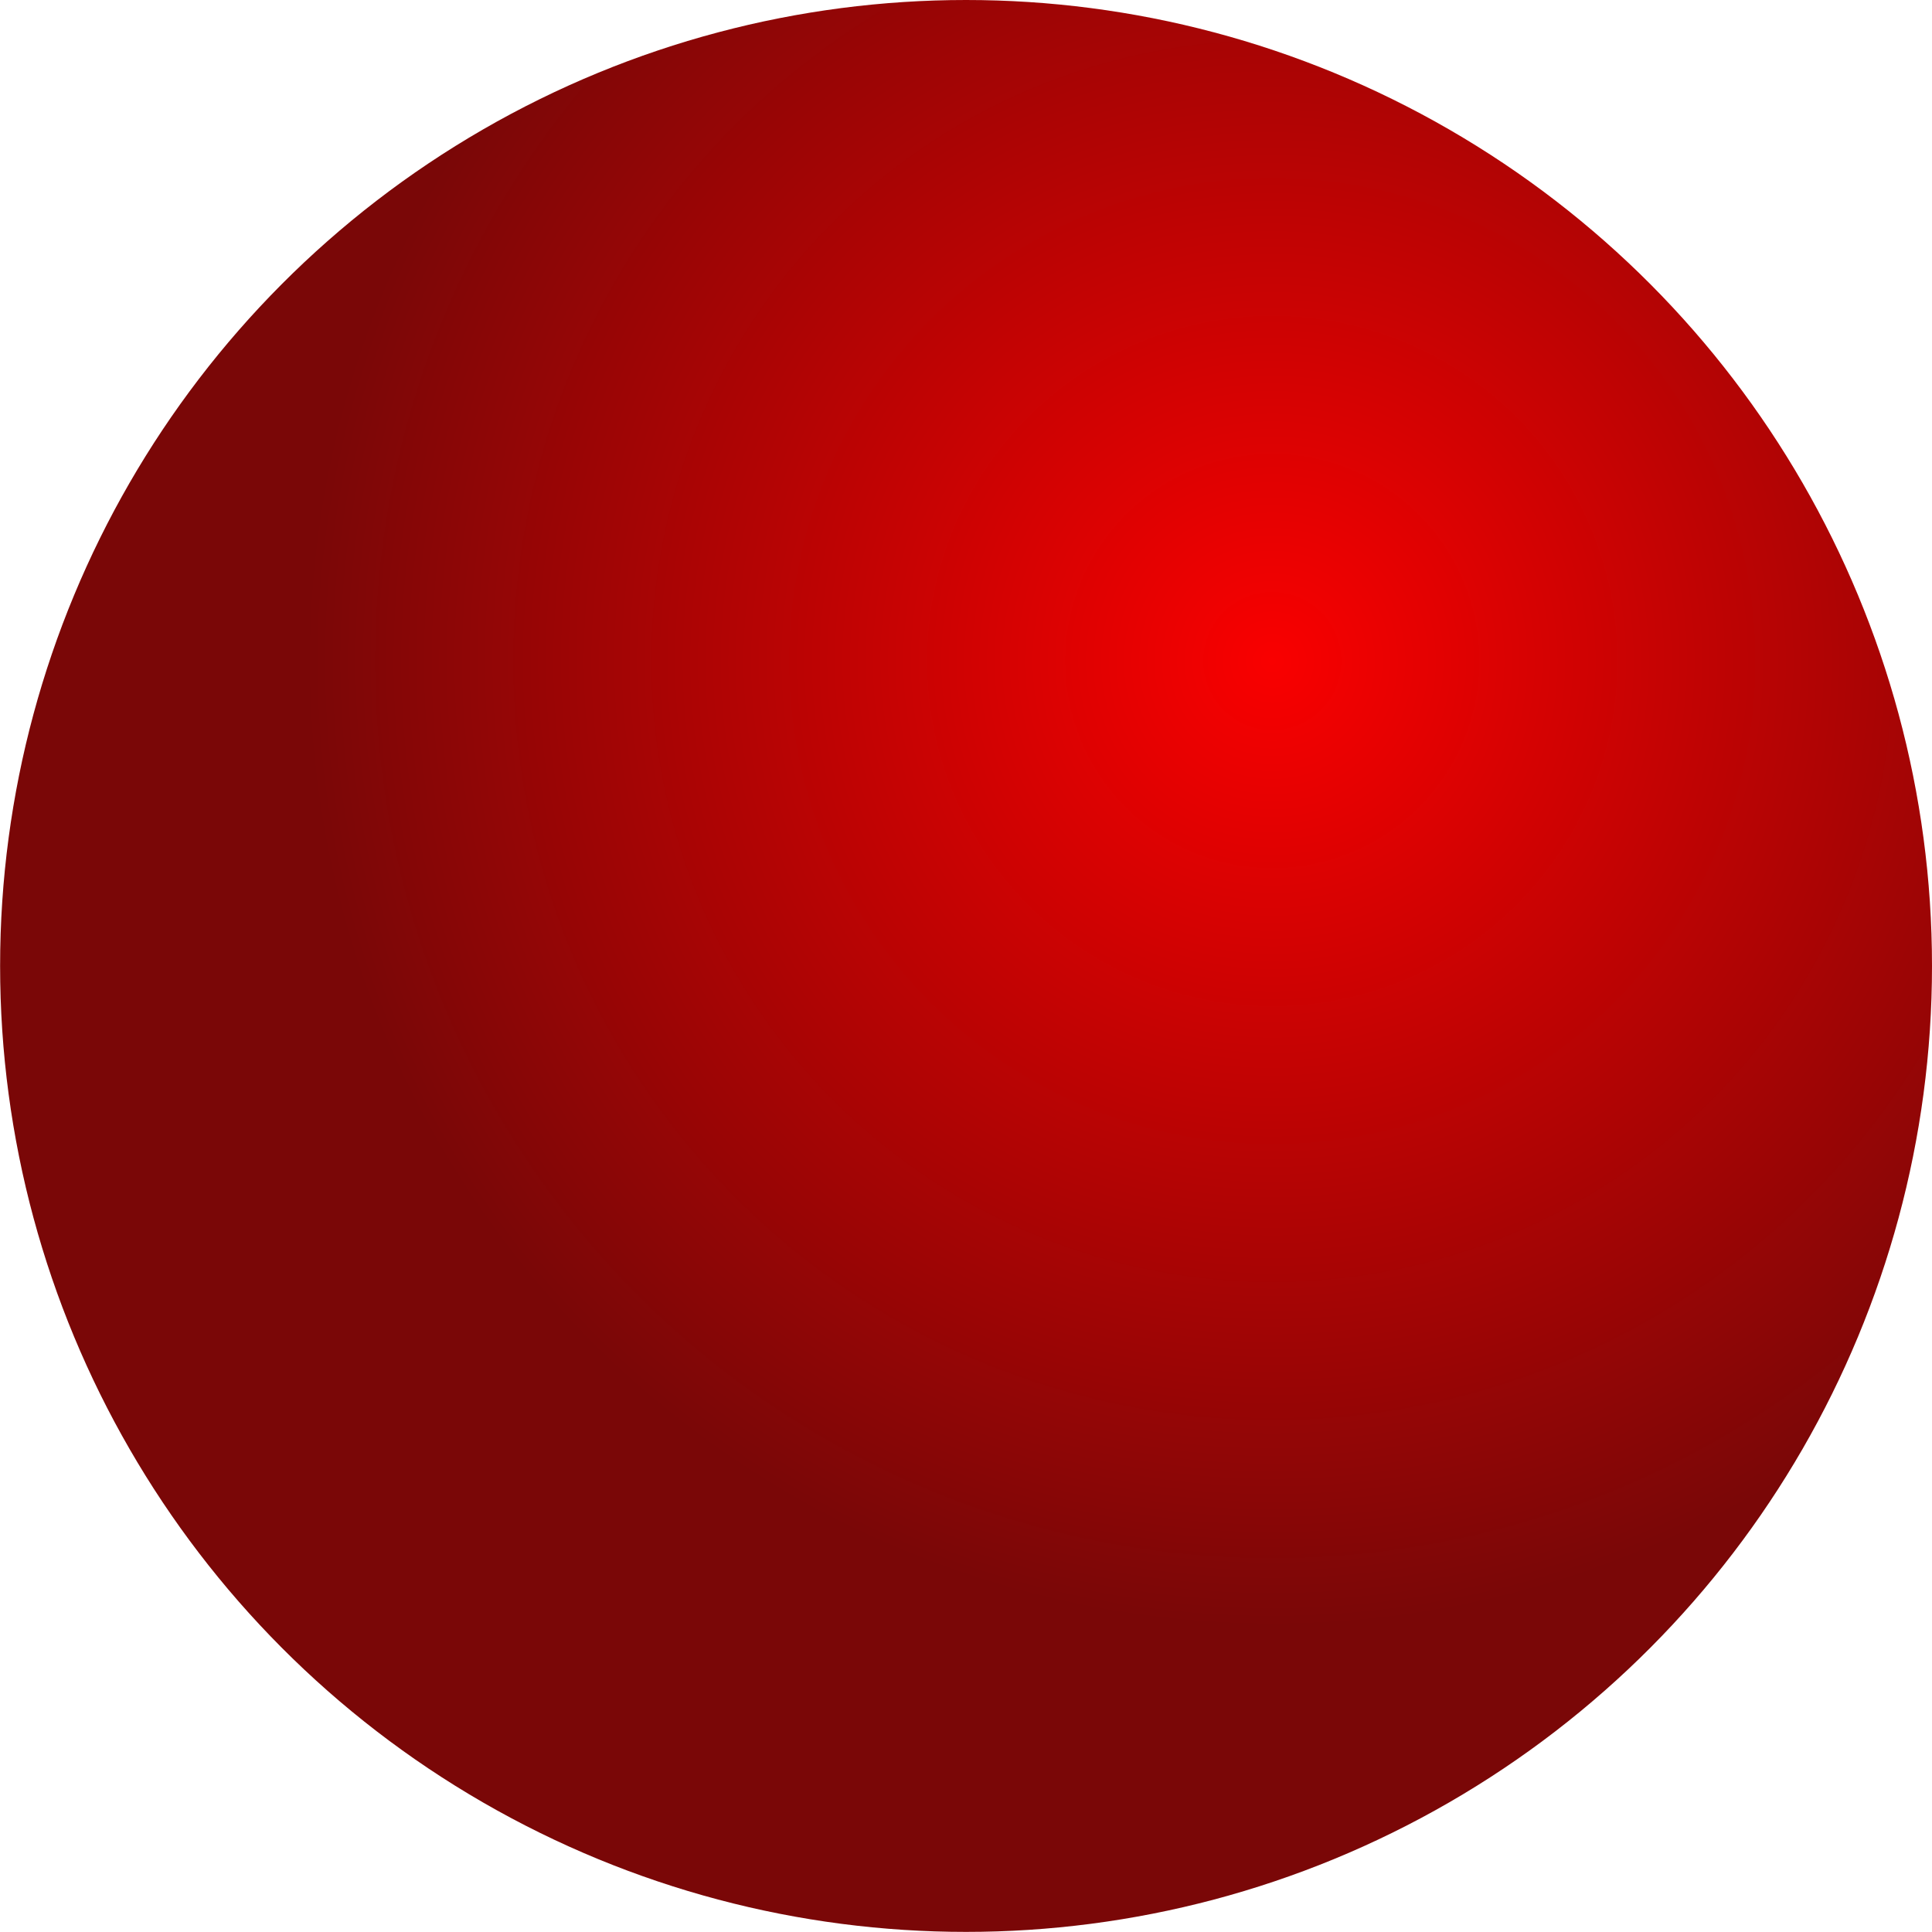 <?xml version="1.0" encoding="UTF-8" standalone="no"?>
<!-- Created with Inkscape (http://www.inkscape.org/) -->

<svg
   width="70"
   height="70"
   viewBox="0 0 18.521 18.521"
   version="1.1"
   id="svg5"
   inkscape:version="1.2.1 (9c6d41e410, 2022-07-14)"
   sodipodi:docname="focusPawnRed.svg"
   xmlns:inkscape="http://www.inkscape.org/namespaces/inkscape"
   xmlns:sodipodi="http://sodipodi.sourceforge.net/DTD/sodipodi-0.dtd"
   xmlns:xlink="http://www.w3.org/1999/xlink"
   xmlns="http://www.w3.org/2000/svg"
   xmlns:svg="http://www.w3.org/2000/svg">
  <sodipodi:namedview
     id="namedview7"
     pagecolor="#ffffff"
     bordercolor="#eeeeee"
     borderopacity="1"
     inkscape:showpageshadow="0"
     inkscape:pageopacity="0"
     inkscape:pagecheckerboard="0"
     inkscape:deskcolor="#4b4b4b"
     inkscape:document-units="mm"
     showgrid="false"
     showguides="true"
     inkscape:zoom="5.9651514"
     inkscape:cx="23.385827"
     inkscape:cy="28.331217"
     inkscape:window-width="1920"
     inkscape:window-height="1017"
     inkscape:window-x="1912"
     inkscape:window-y="-8"
     inkscape:window-maximized="1"
     inkscape:current-layer="layer1">
    <inkscape:grid
       type="xygrid"
       id="grid9"
       originx="-0.114"
       originy="-0.265" />
  </sodipodi:namedview>
  <defs
     id="defs2">
    <linearGradient
       inkscape:collect="always"
       id="linearGradient12083">
      <stop
         style="stop-color:#f90000;stop-opacity:1;"
         offset="0"
         id="stop12079" />
      <stop
         style="stop-color:#7a0707;stop-opacity:1;"
         offset="1"
         id="stop12081" />
    </linearGradient>
    <linearGradient
       id="linearGradient9941"
       inkscape:swatch="solid">
      <stop
         style="stop-color:#000000;stop-opacity:1;"
         offset="0"
         id="stop9939" />
    </linearGradient>
    <radialGradient
       inkscape:collect="always"
       xlink:href="#linearGradient12083"
       id="radialGradient11956"
       gradientUnits="userSpaceOnUse"
       gradientTransform="matrix(4.667,0,0,4.667,-73.969,-73.819)"
       cx="18.487"
       cy="17.232"
       fx="18.487"
       fy="17.232"
       r="1.984" />
  </defs>
  <g
     inkscape:label="PawnRed"
     inkscape:groupmode="layer"
     id="layer1"
     transform="translate(-0.114,-0.265)">
    <circle
       style="fill:url(#radialGradient11956);fill-opacity:1;fill-rule:evenodd;stroke:none;stroke-width:1.077;stroke-dasharray:none;stroke-opacity:1"
       id="circle11954"
       cx="9.375"
       cy="9.525"
       r="9.26"
       inkscape:label="pawn_red" />
  </g>
</svg>

